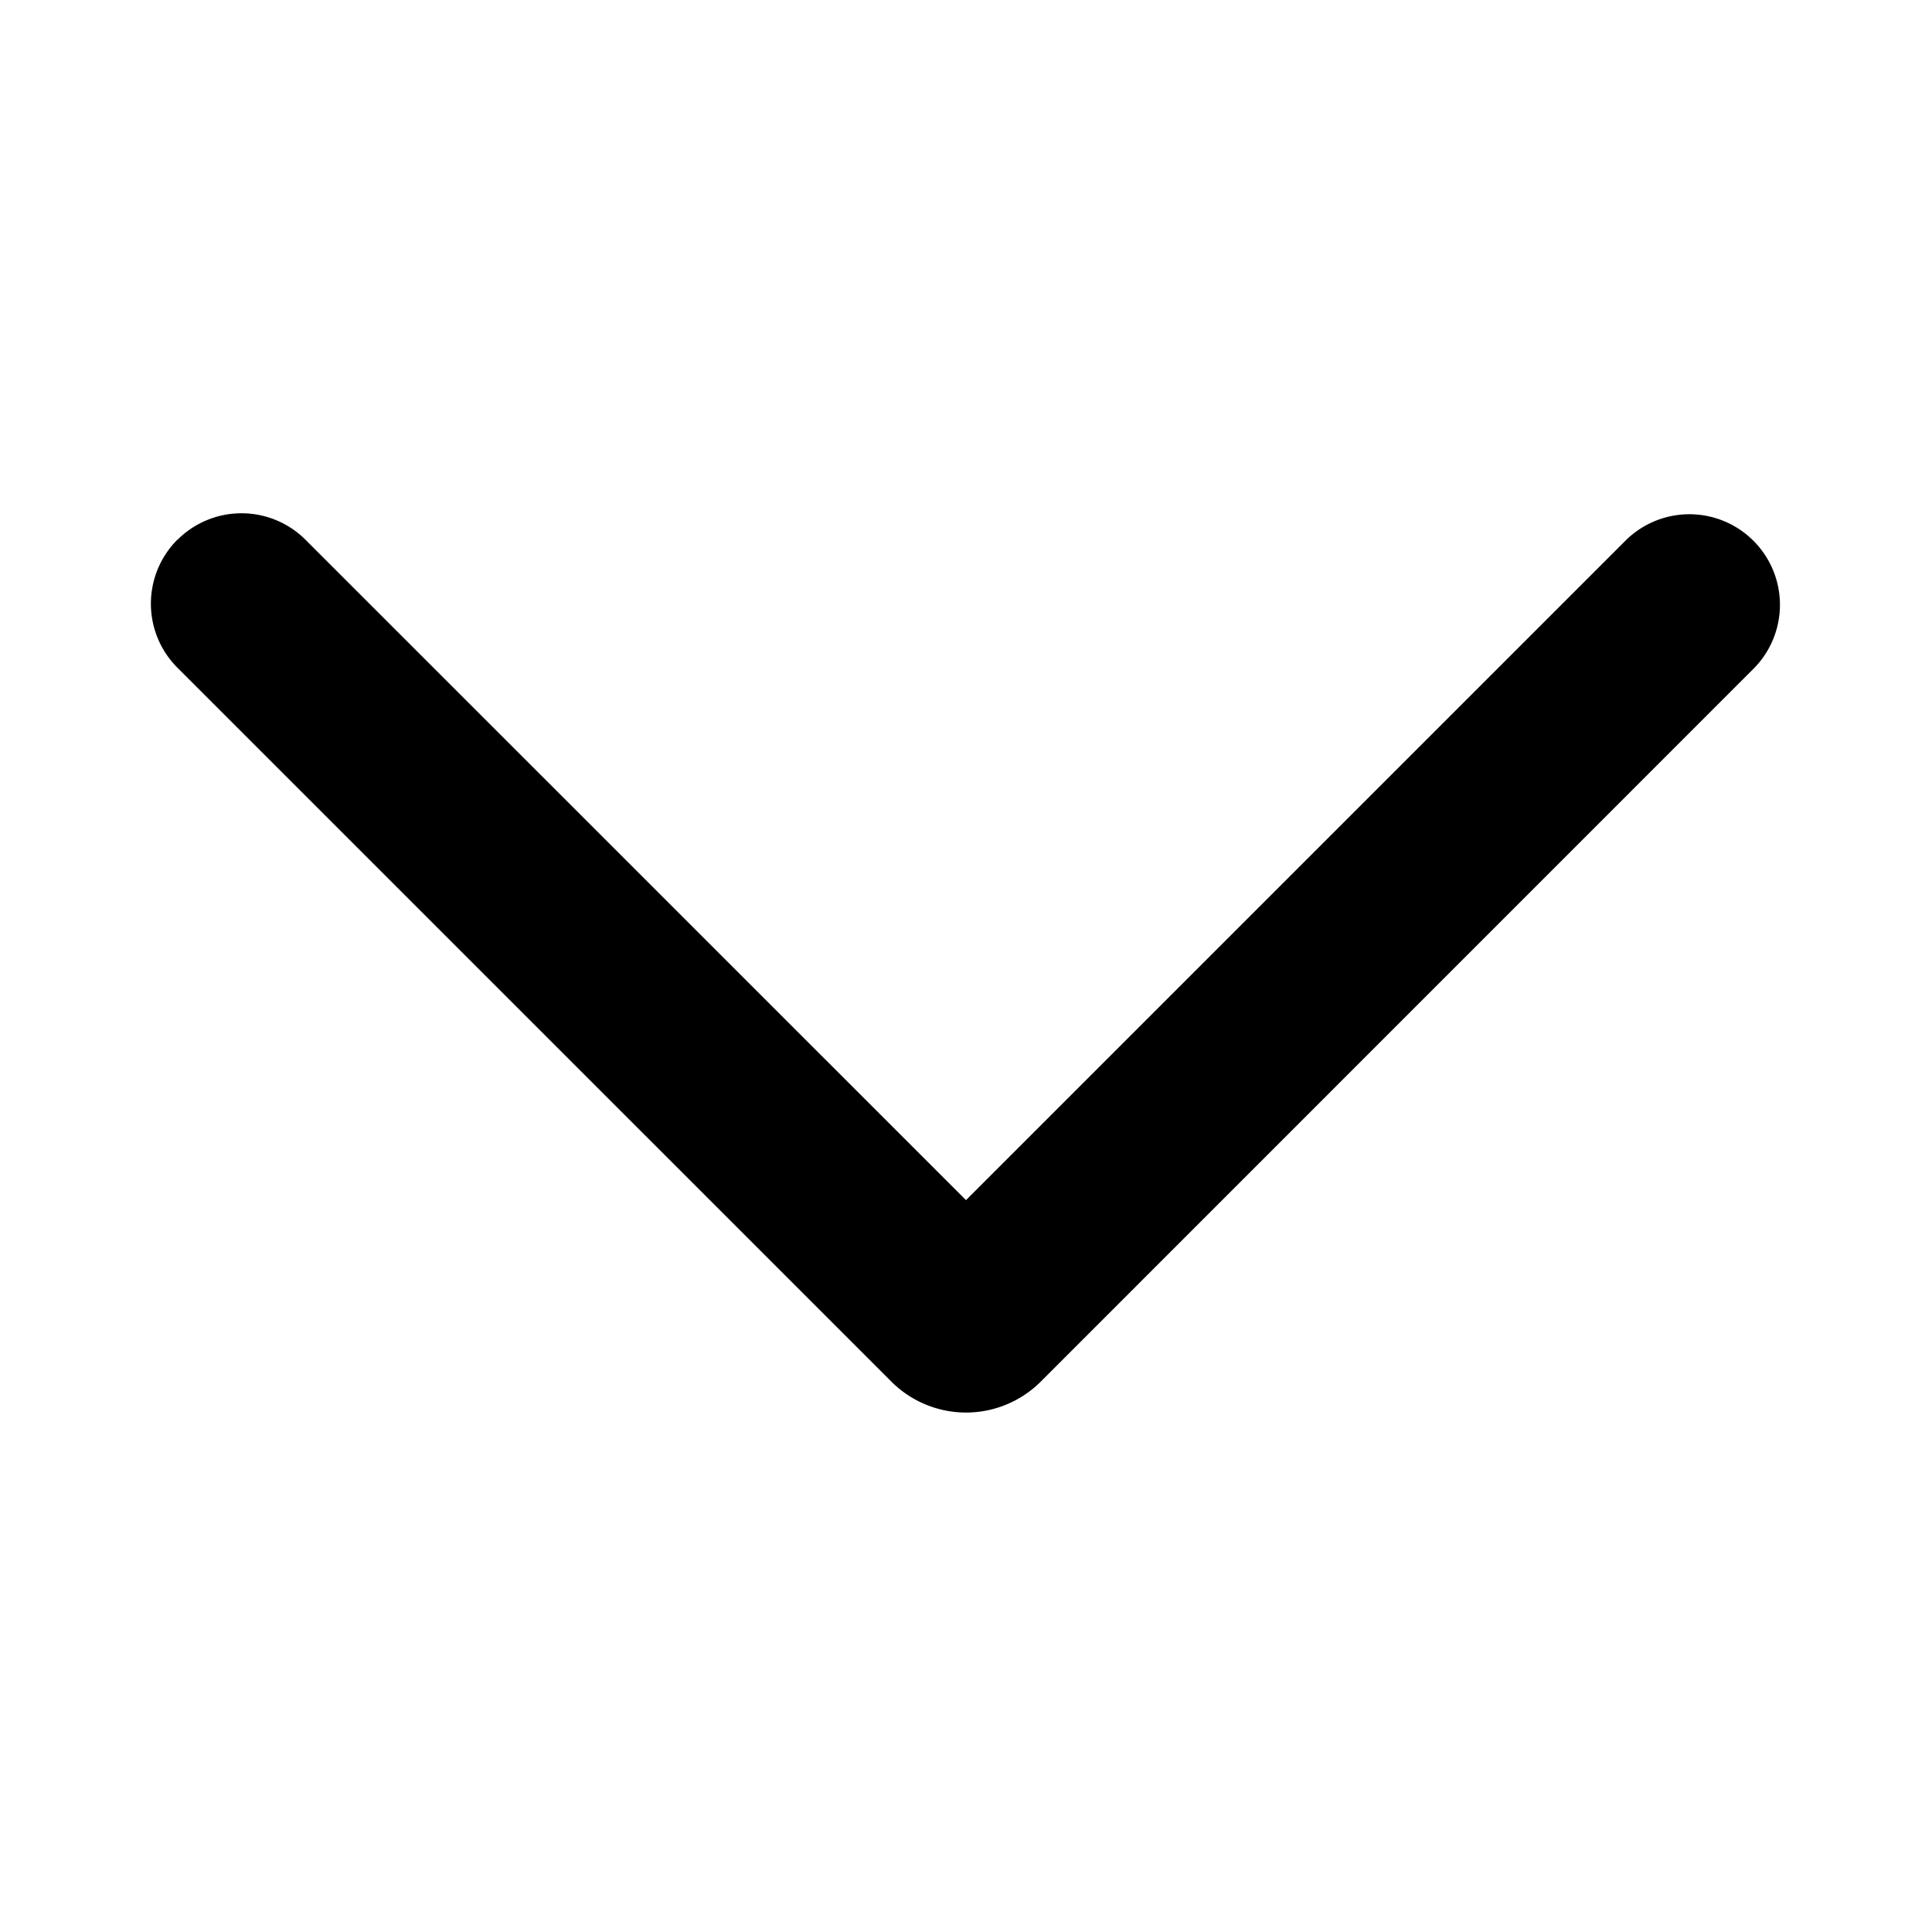 <svg xmlns="http://www.w3.org/2000/svg" width="32" height="32" viewBox="0 0 32 32"><path fill-rule="evenodd" d="M2.94 8.94a1.5 1.5 0 0 1 2.12 0L16 19.878l10.94-10.94a1.5 1.5 0 0 1 2.12 2.122L17.238 22.884a1.75 1.75 0 0 1-2.474 0L2.939 11.06a1.5 1.5 0 0 1 0-2.122Z" clip-rule="evenodd"/></svg>